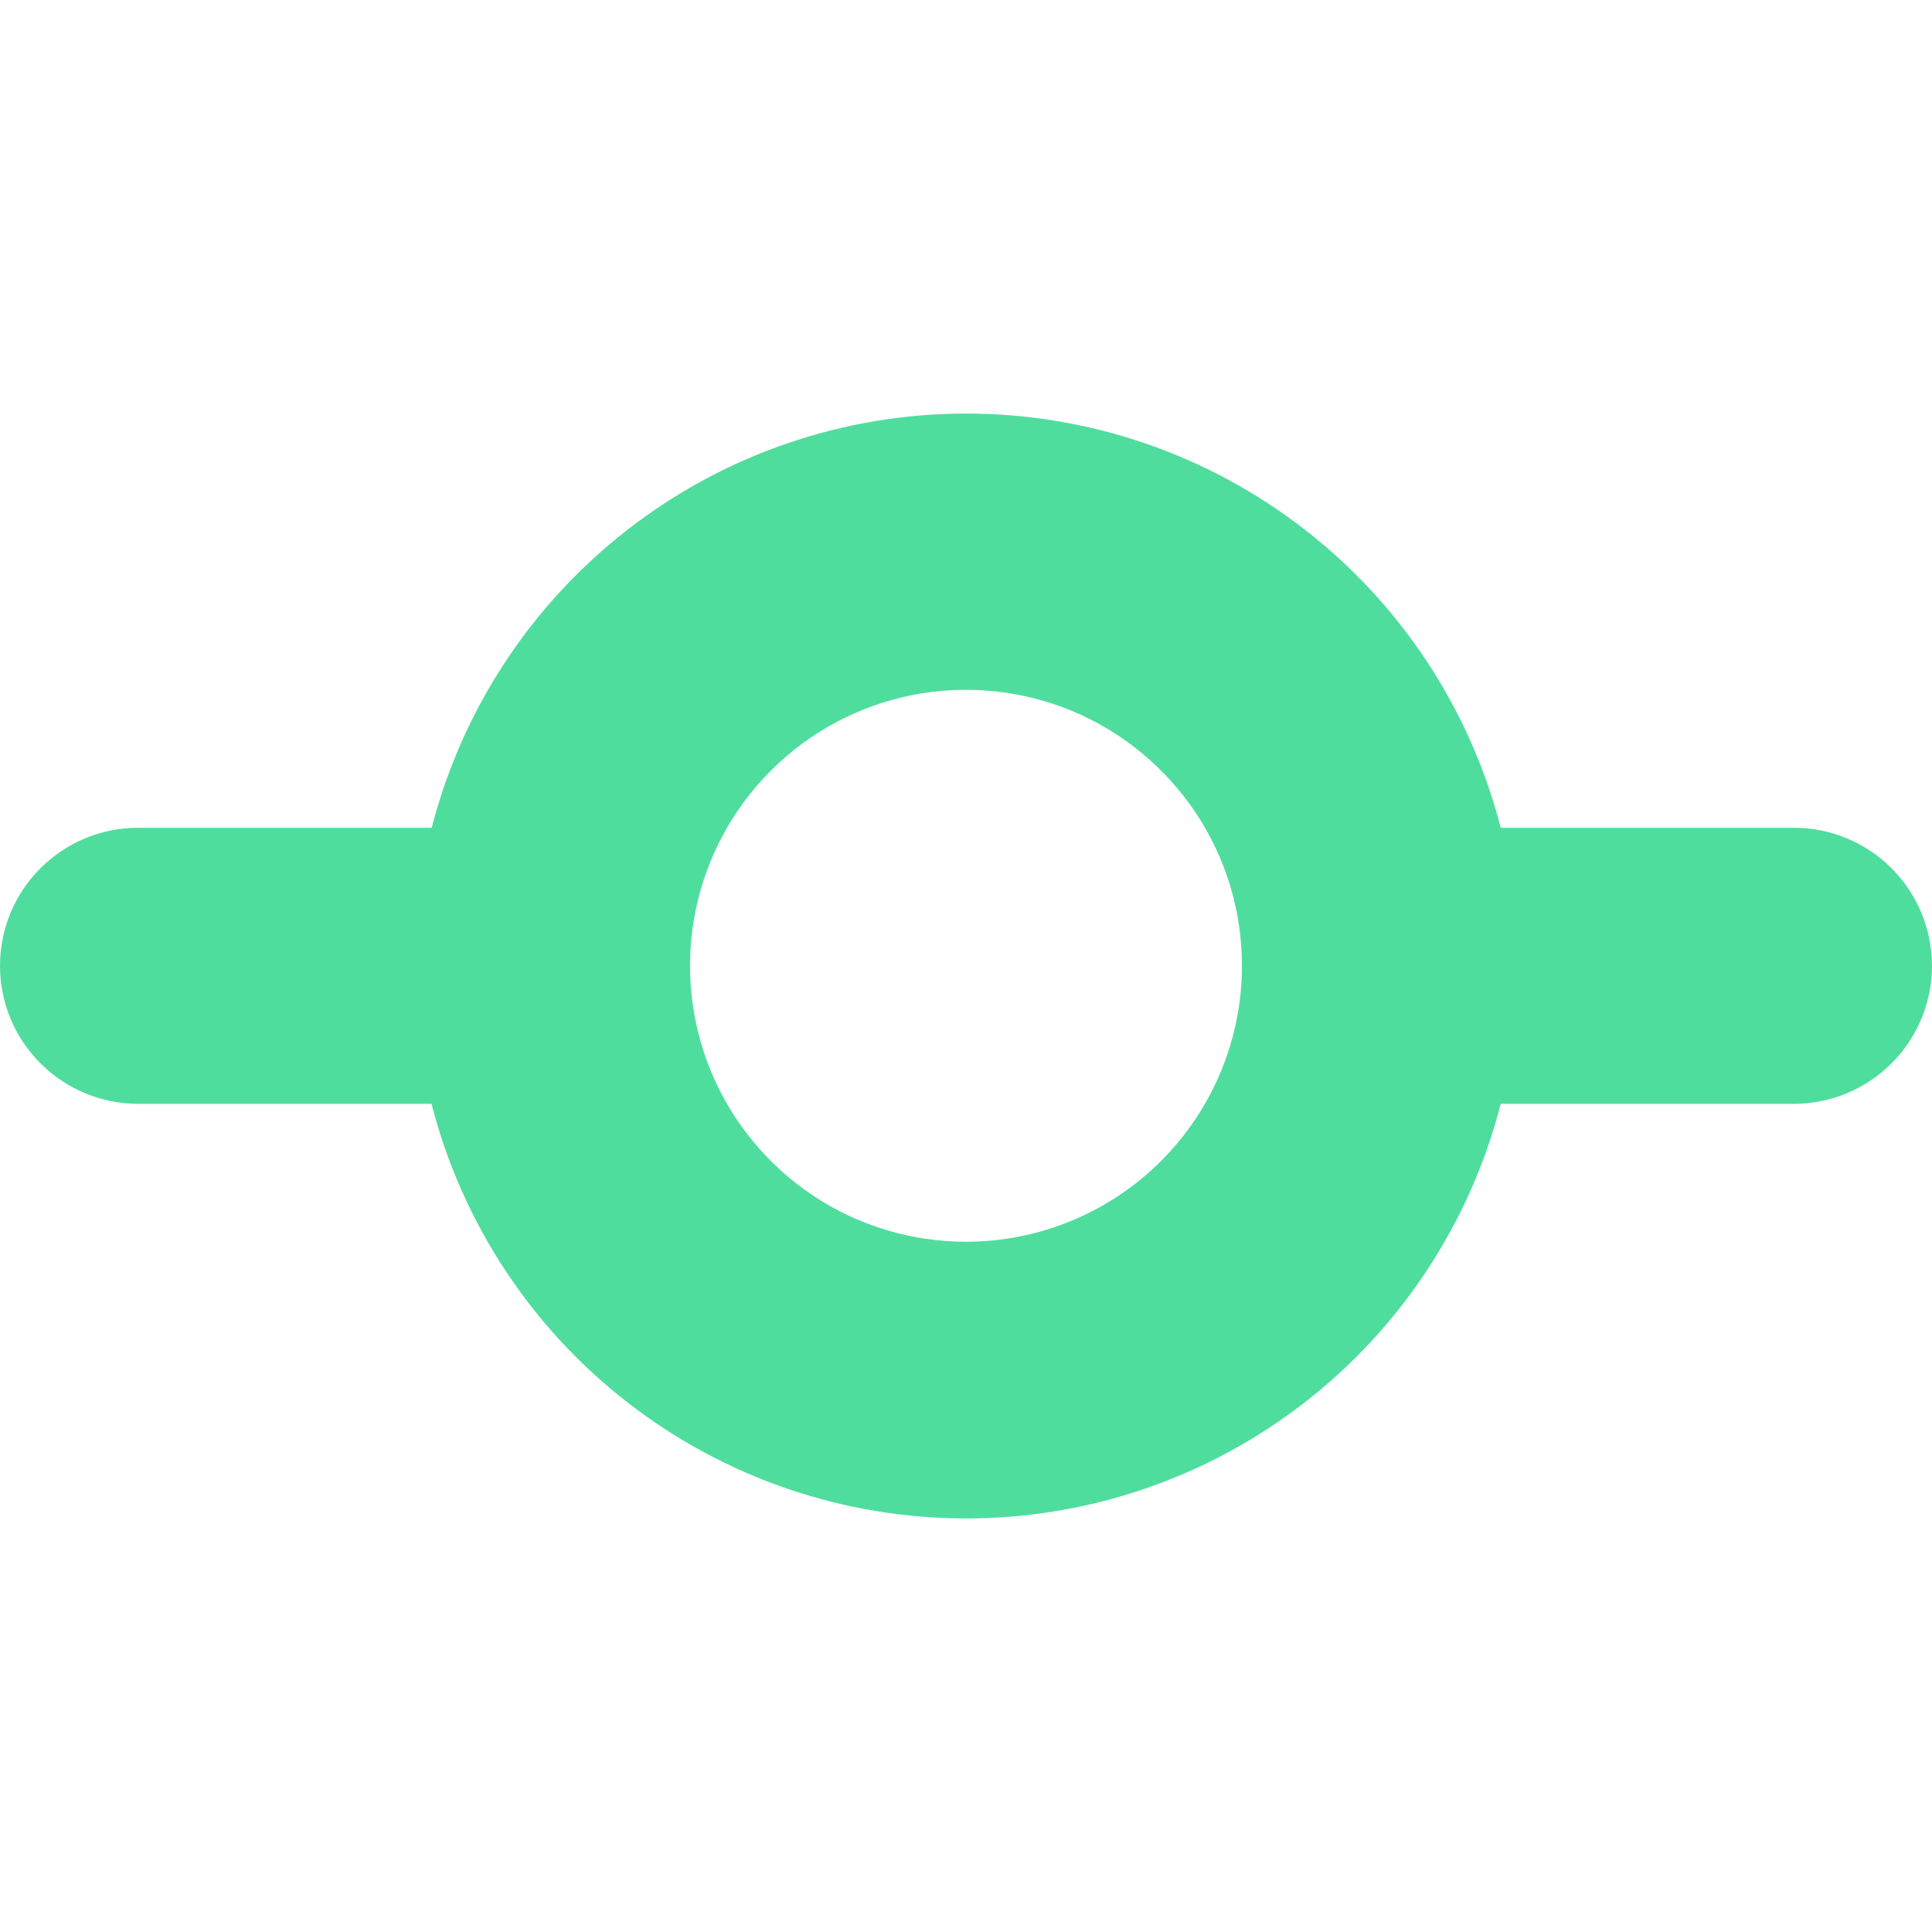 <svg width="18" height="18" viewBox="0 0 18 18" fill="none" xmlns="http://www.w3.org/2000/svg">
<path d="M16.714 7.712H13.982C13.697 6.608 13.054 5.629 12.152 4.931C11.251 4.232 10.143 3.853 9.002 3.853C7.861 3.853 6.753 4.232 5.852 4.931C4.95 5.629 4.307 6.608 4.022 7.712H1.286C0.945 7.712 0.618 7.848 0.377 8.089C0.135 8.33 0 8.657 0 8.998C0 9.339 0.135 9.666 0.377 9.907C0.618 10.148 0.945 10.284 1.286 10.284H4.02C4.304 11.389 4.947 12.369 5.849 13.068C6.751 13.768 7.86 14.147 9.001 14.147C10.142 14.147 11.251 13.768 12.153 13.068C13.055 12.369 13.698 11.389 13.982 10.284H16.714C17.055 10.284 17.382 10.148 17.623 9.907C17.864 9.666 18 9.339 18 8.998C18 8.657 17.864 8.33 17.623 8.089C17.382 7.848 17.055 7.712 16.714 7.712ZM9 11.569C8.491 11.569 7.994 11.419 7.571 11.136C7.149 10.854 6.819 10.452 6.624 9.982C6.43 9.512 6.379 8.995 6.478 8.496C6.577 7.998 6.822 7.539 7.182 7.18C7.541 6.82 8 6.575 8.498 6.476C8.997 6.377 9.514 6.428 9.984 6.622C10.454 6.817 10.855 7.147 11.138 7.569C11.421 7.992 11.571 8.489 11.571 8.998C11.571 9.68 11.3 10.333 10.818 10.816C10.335 11.298 9.682 11.569 9 11.569Z" fill="#4FDD9D"/>
</svg>
